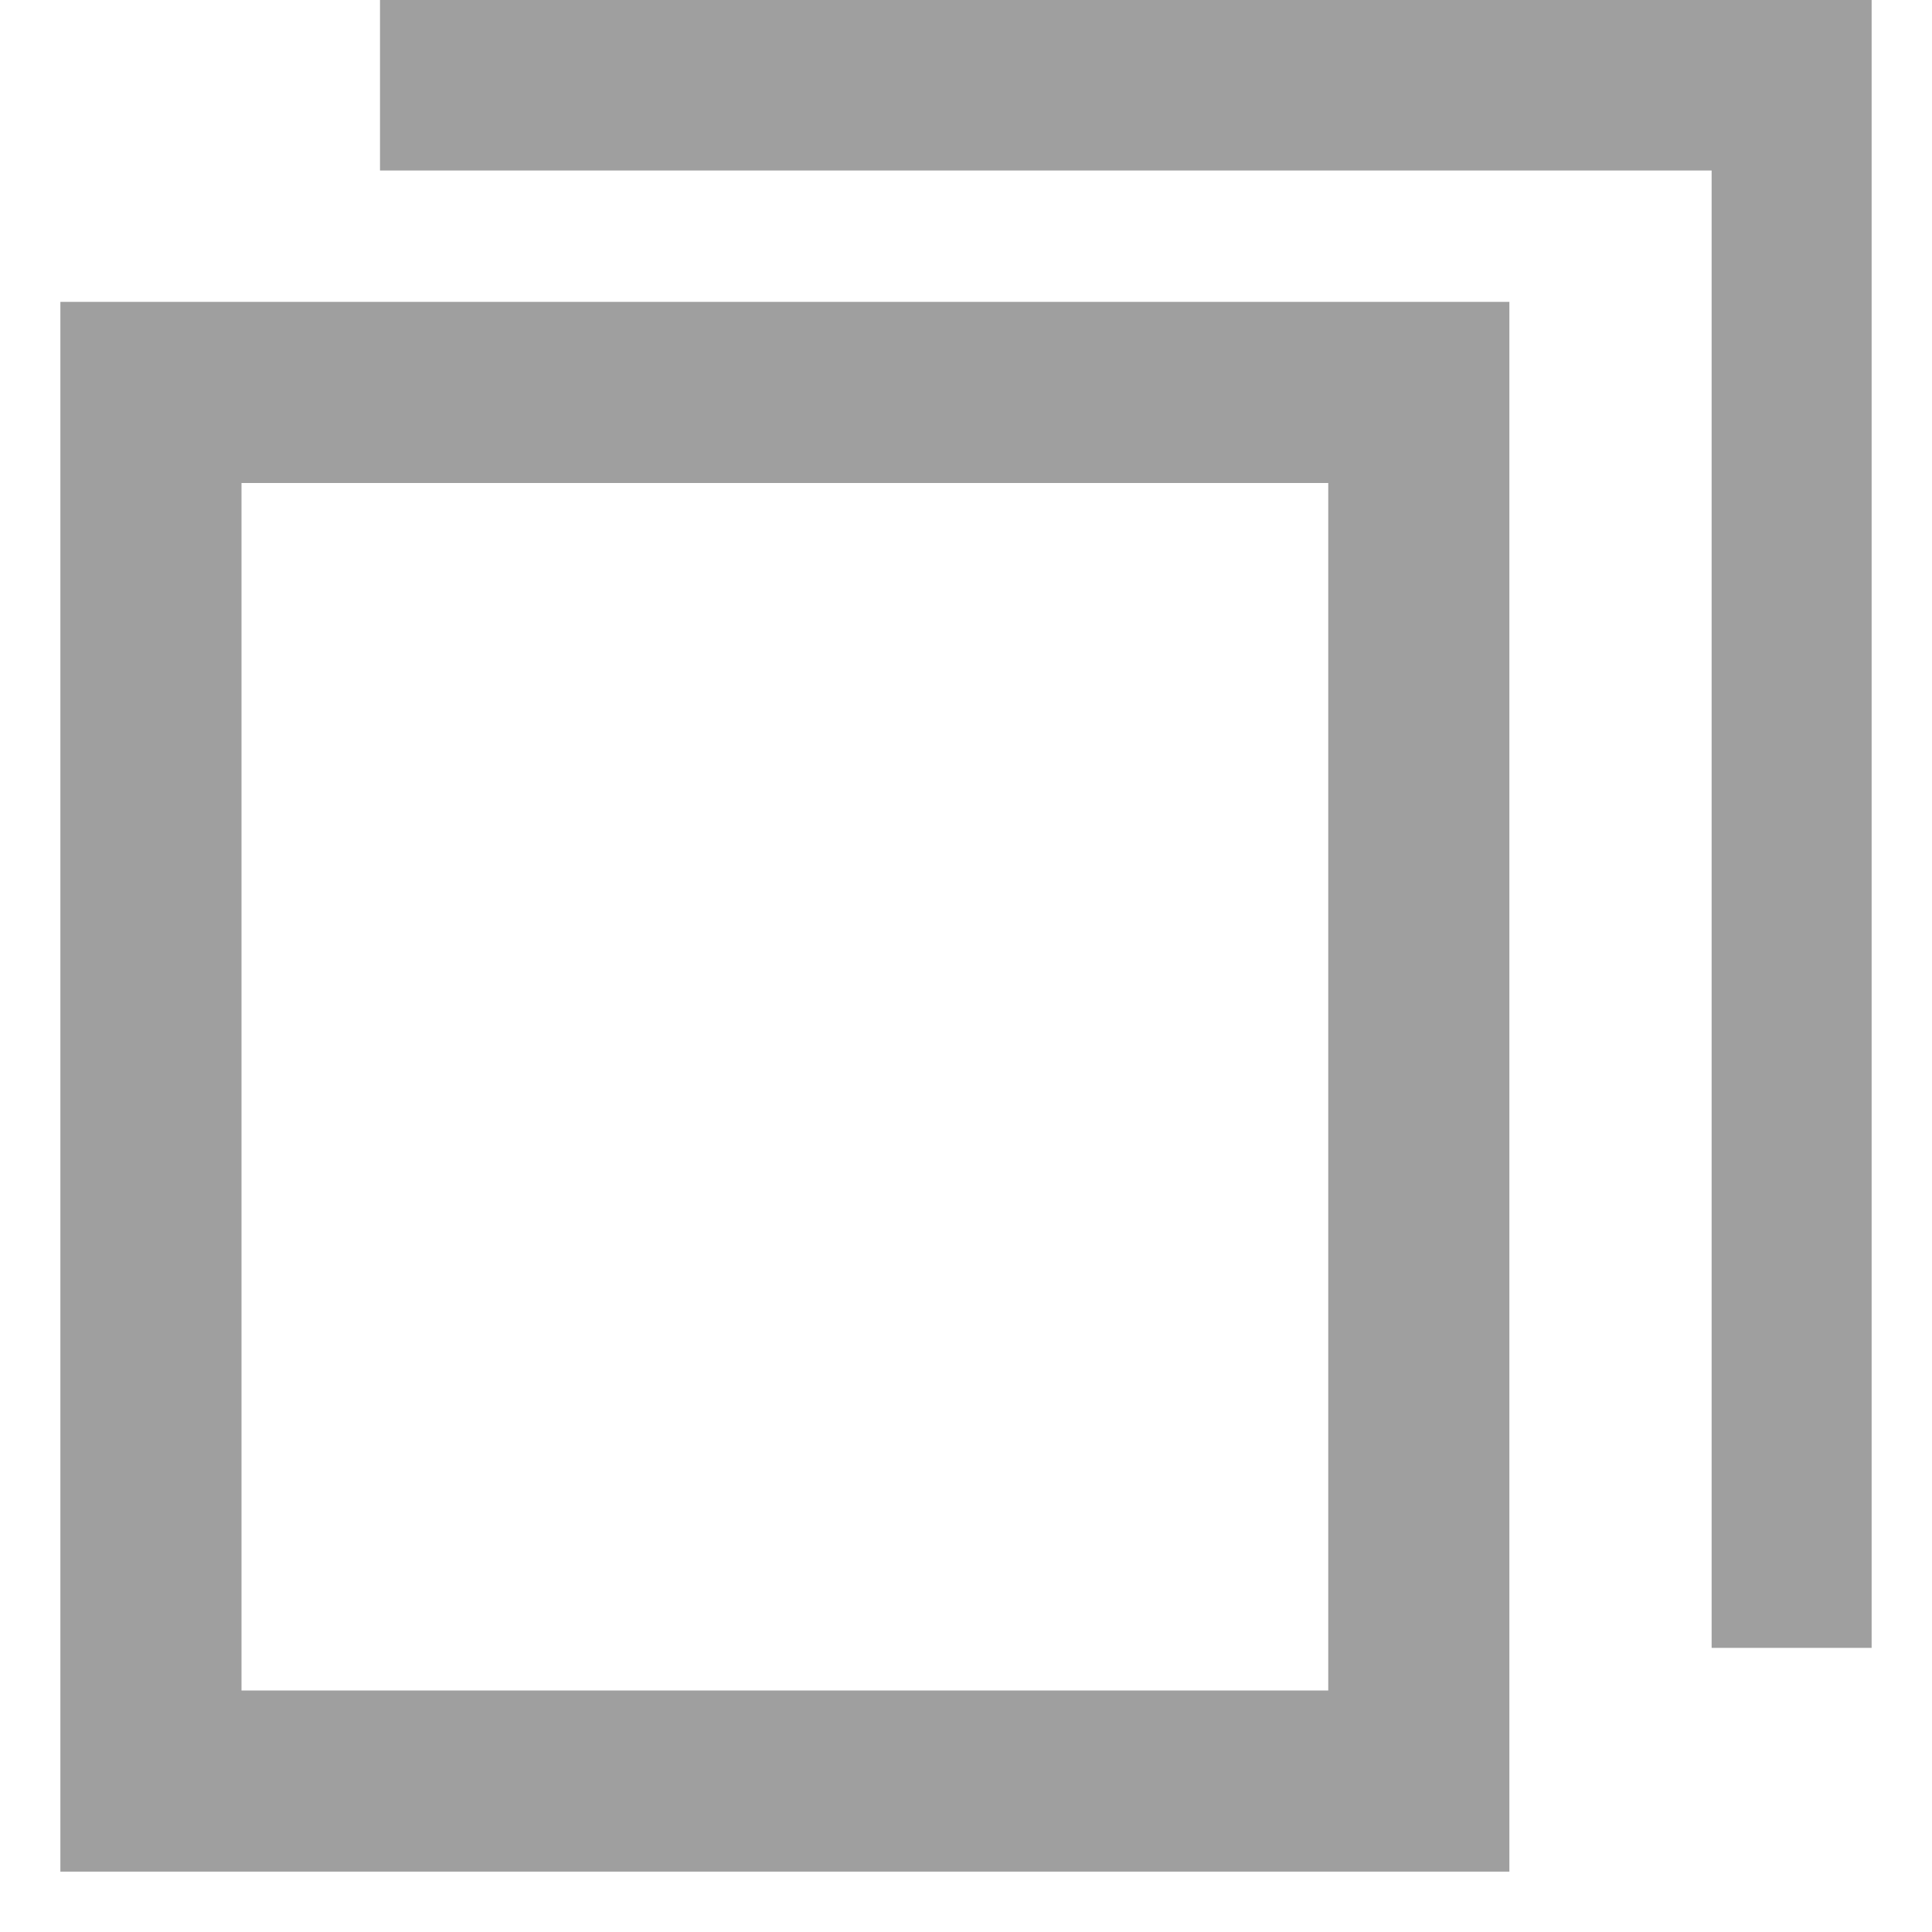 <svg xmlns="http://www.w3.org/2000/svg" width="16" height="16" fill="none" viewBox="0 0 16 16"><path fill="#9F9F9F" fill-rule="evenodd" d="M15.5 0H3.147V1.412H14.175V13.647H15.5V0ZM2 2.5H0.5V4V14V15.5H2H11H12.5V14V4V2.5H11H2ZM2 4H3.5H9.5H11V5.5V12.5V14H9.5H3.5H2V12.5V5.5V4Z" clip-rule="evenodd"/></svg>
